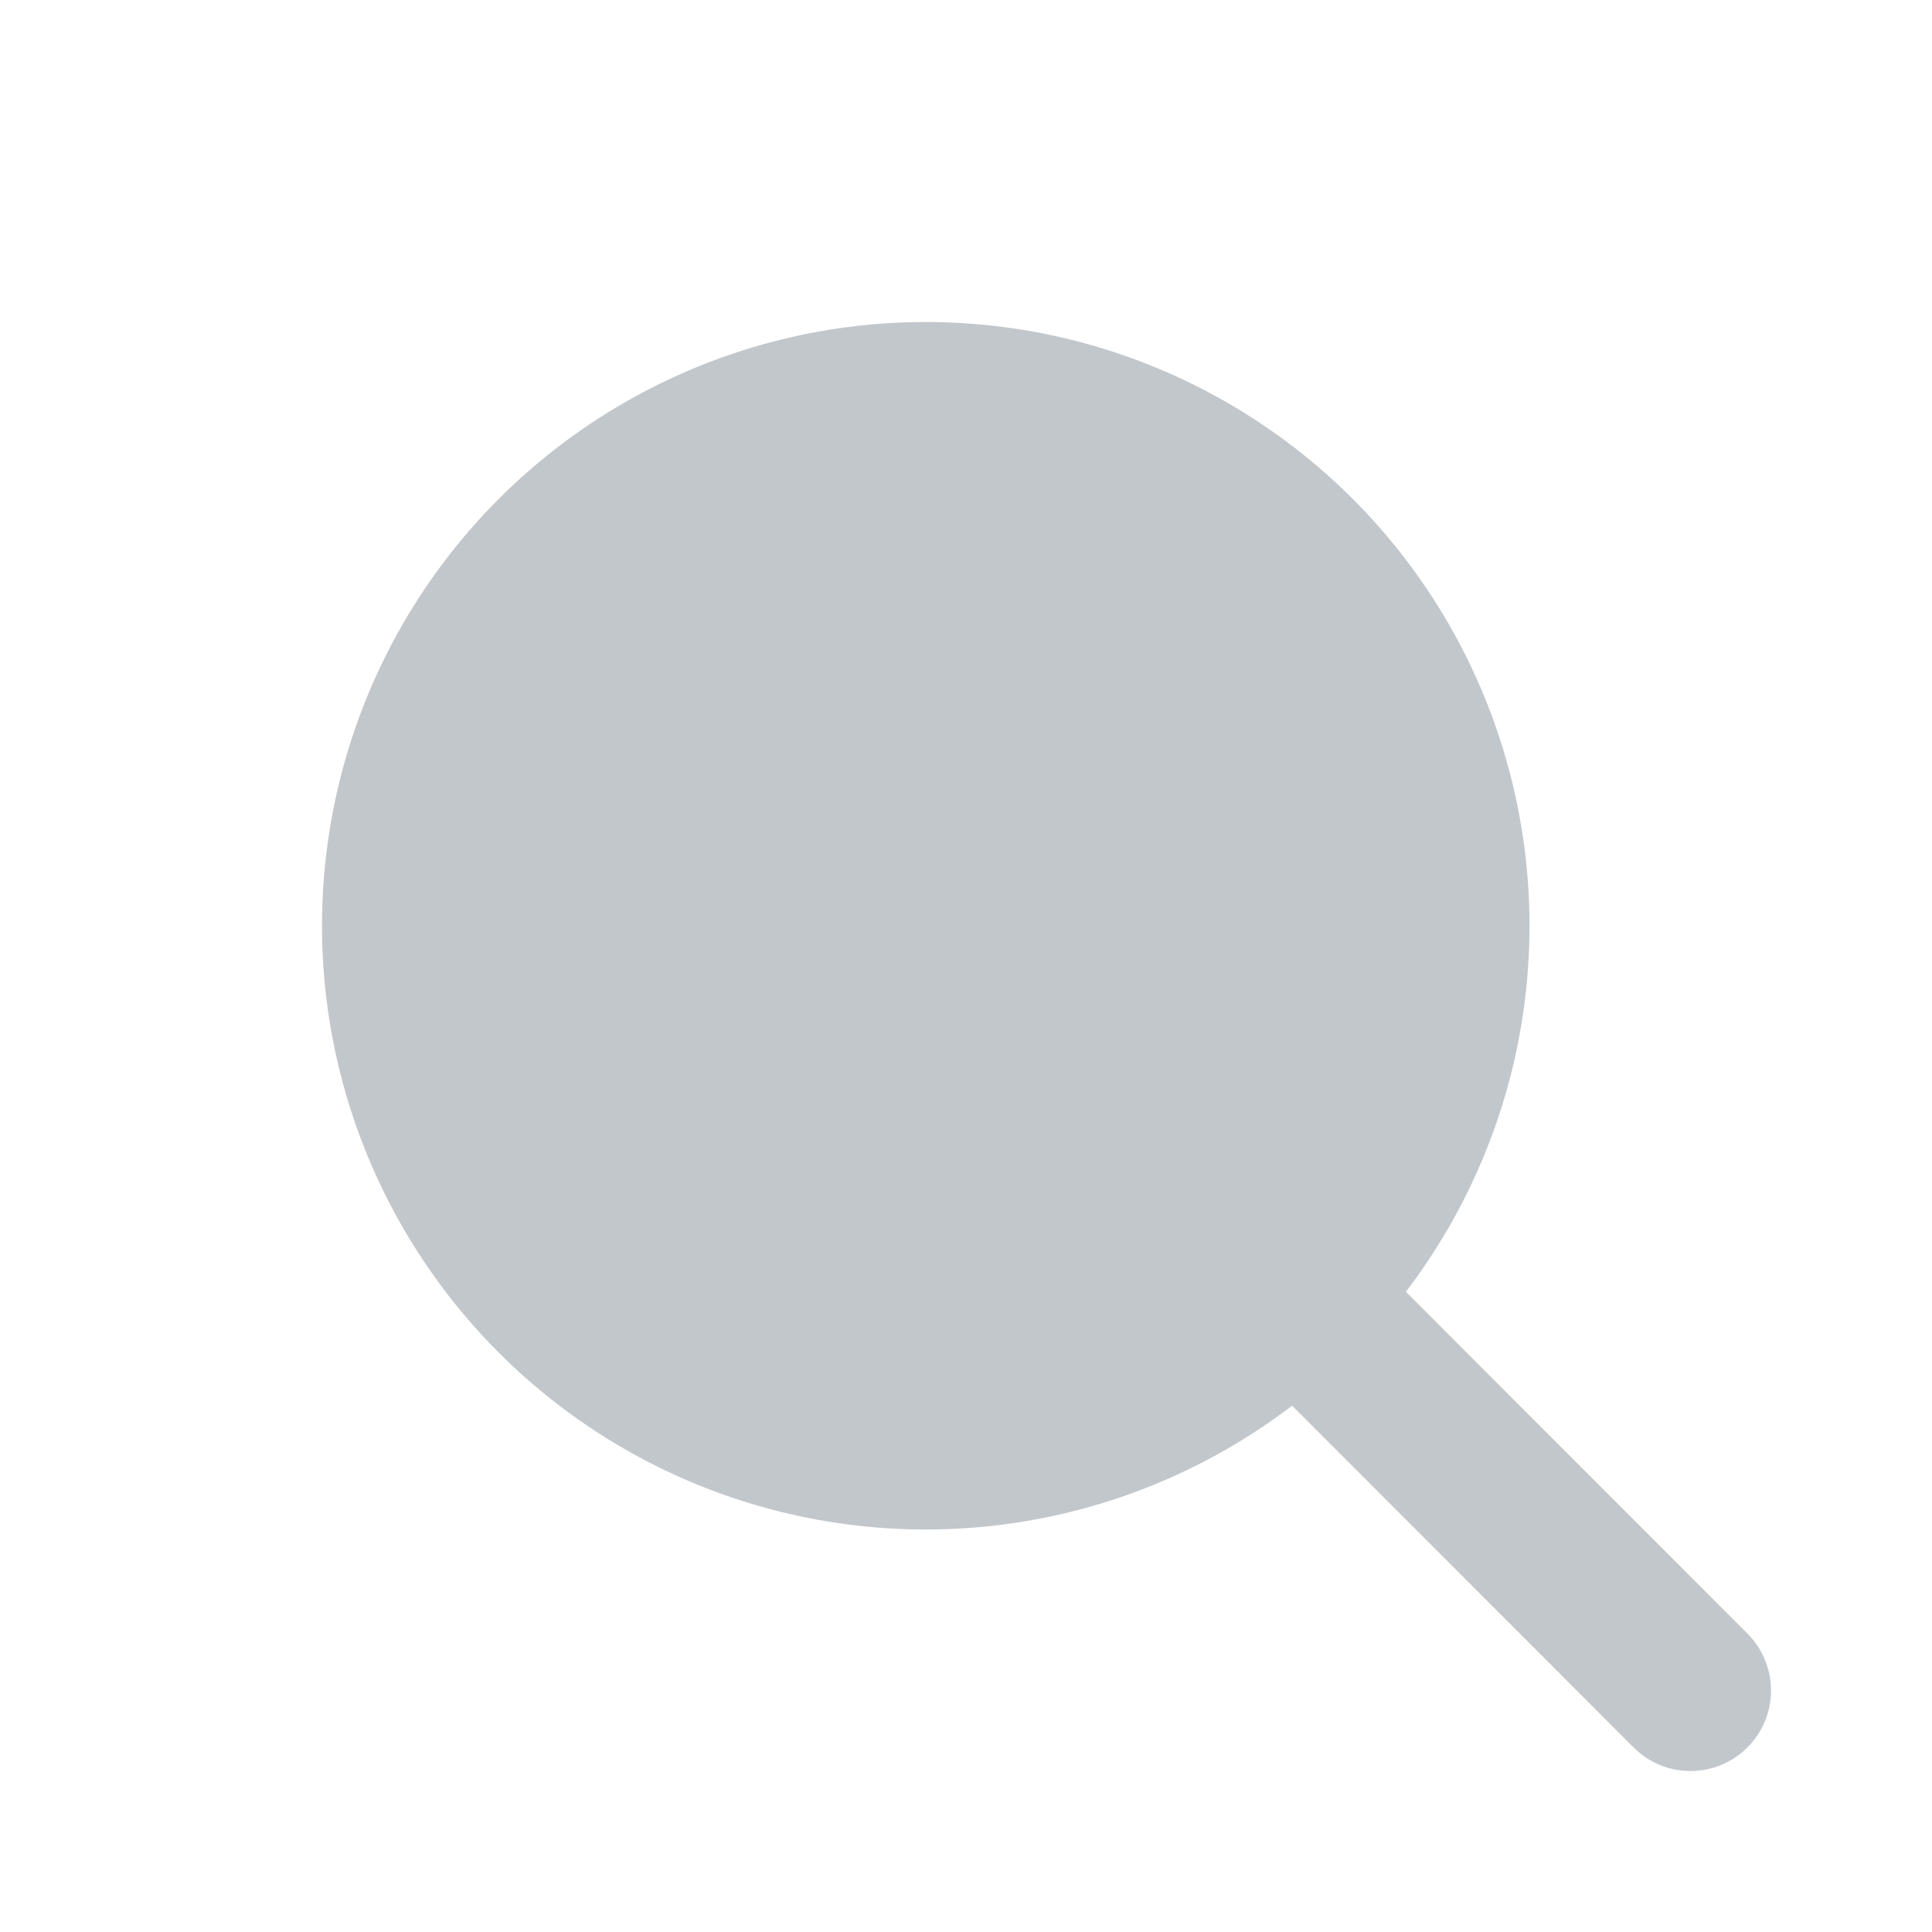 <svg width="24" height="24" viewBox="0 0 24 24" fill="none" xmlns="http://www.w3.org/2000/svg">
<path d="M20.293 21.707C20.683 22.098 21.316 22.098 21.707 21.707C22.098 21.317 22.098 20.684 21.707 20.293L20.293 21.707ZM17.366 15.948C16.976 15.557 16.343 15.557 15.952 15.947C15.561 16.338 15.561 16.971 15.951 17.362L17.366 15.948ZM21.707 20.293L17.366 15.948L15.951 17.362L20.293 21.707L21.707 20.293Z" fill="#C2C7CC"/>
<circle cx="11.5" cy="11.5" r="7.5" fill="#C2C7CC"/>
</svg>
